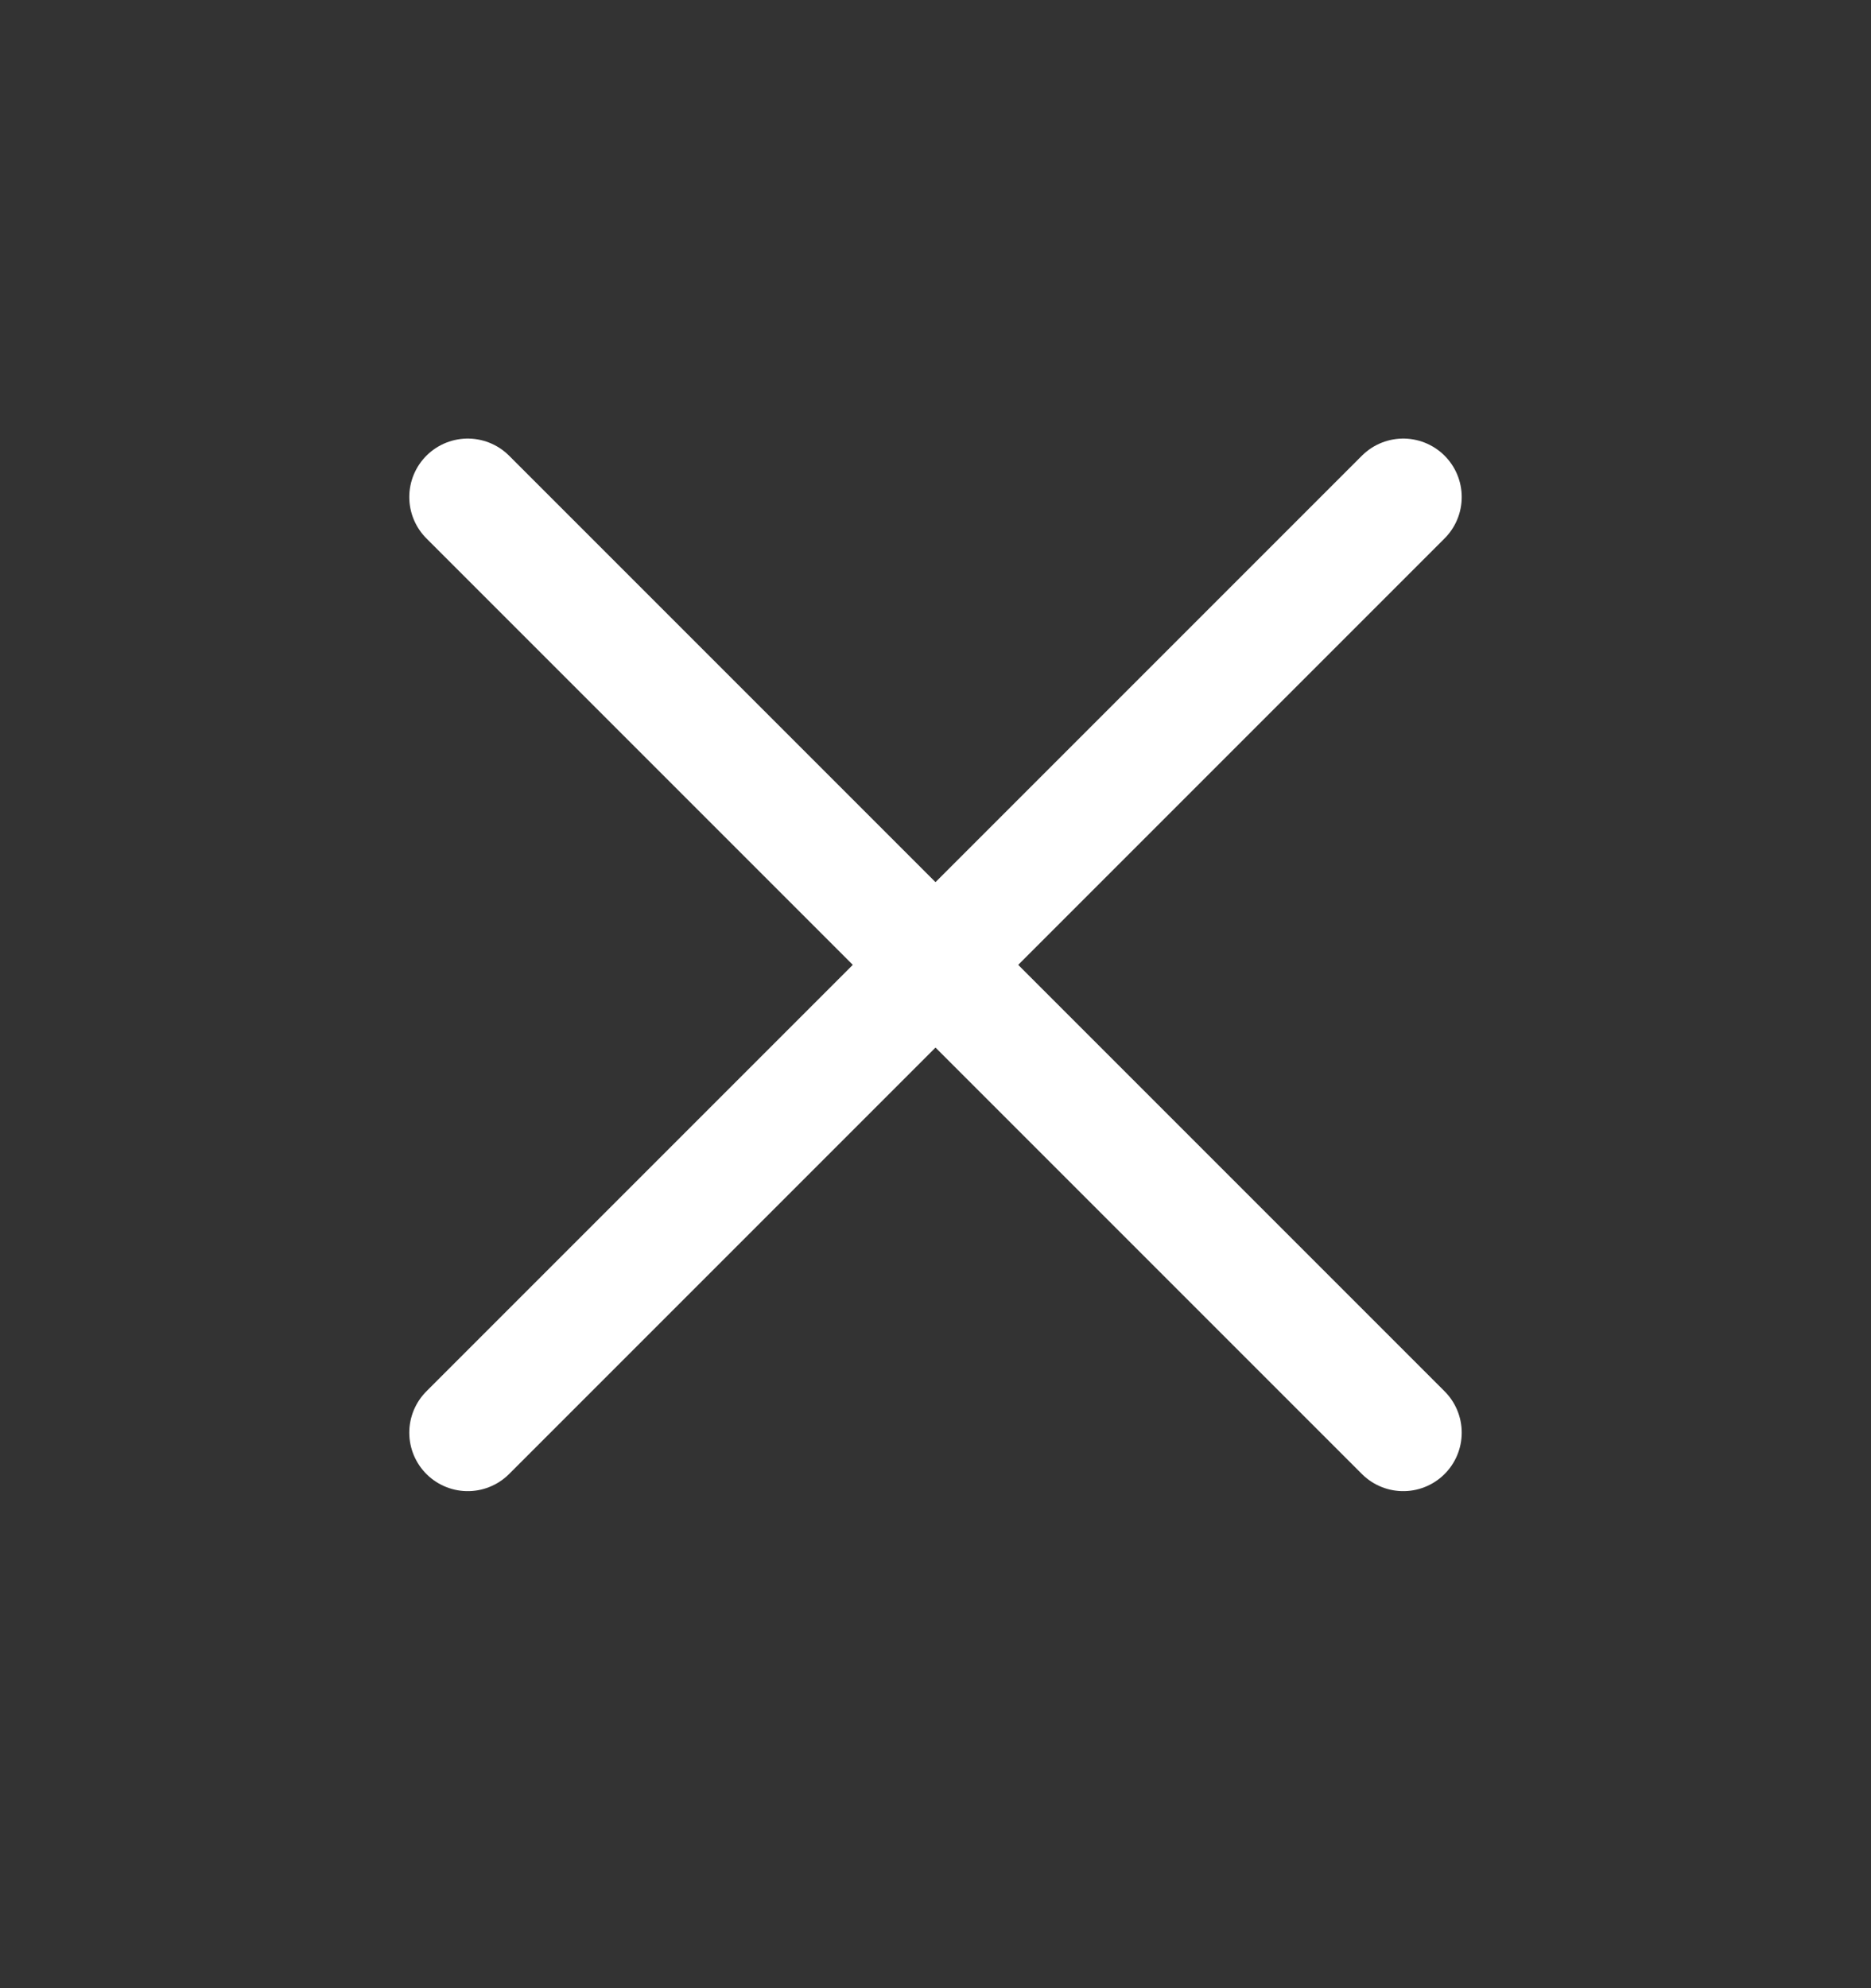 <svg width="16" height="17" viewBox="0 0 16 17" fill="none" xmlns="http://www.w3.org/2000/svg">
<rect x="0" y="0" width="16" height="17" fill="#333333" stroke="none"/>
<path d="M12 4.25L4 12.25" stroke="white" stroke-linecap="round" stroke-linejoin="round"/>
<path d="M4 4.25L12 12.25" stroke="white" stroke-linecap="round" stroke-linejoin="round"/>
</svg>
